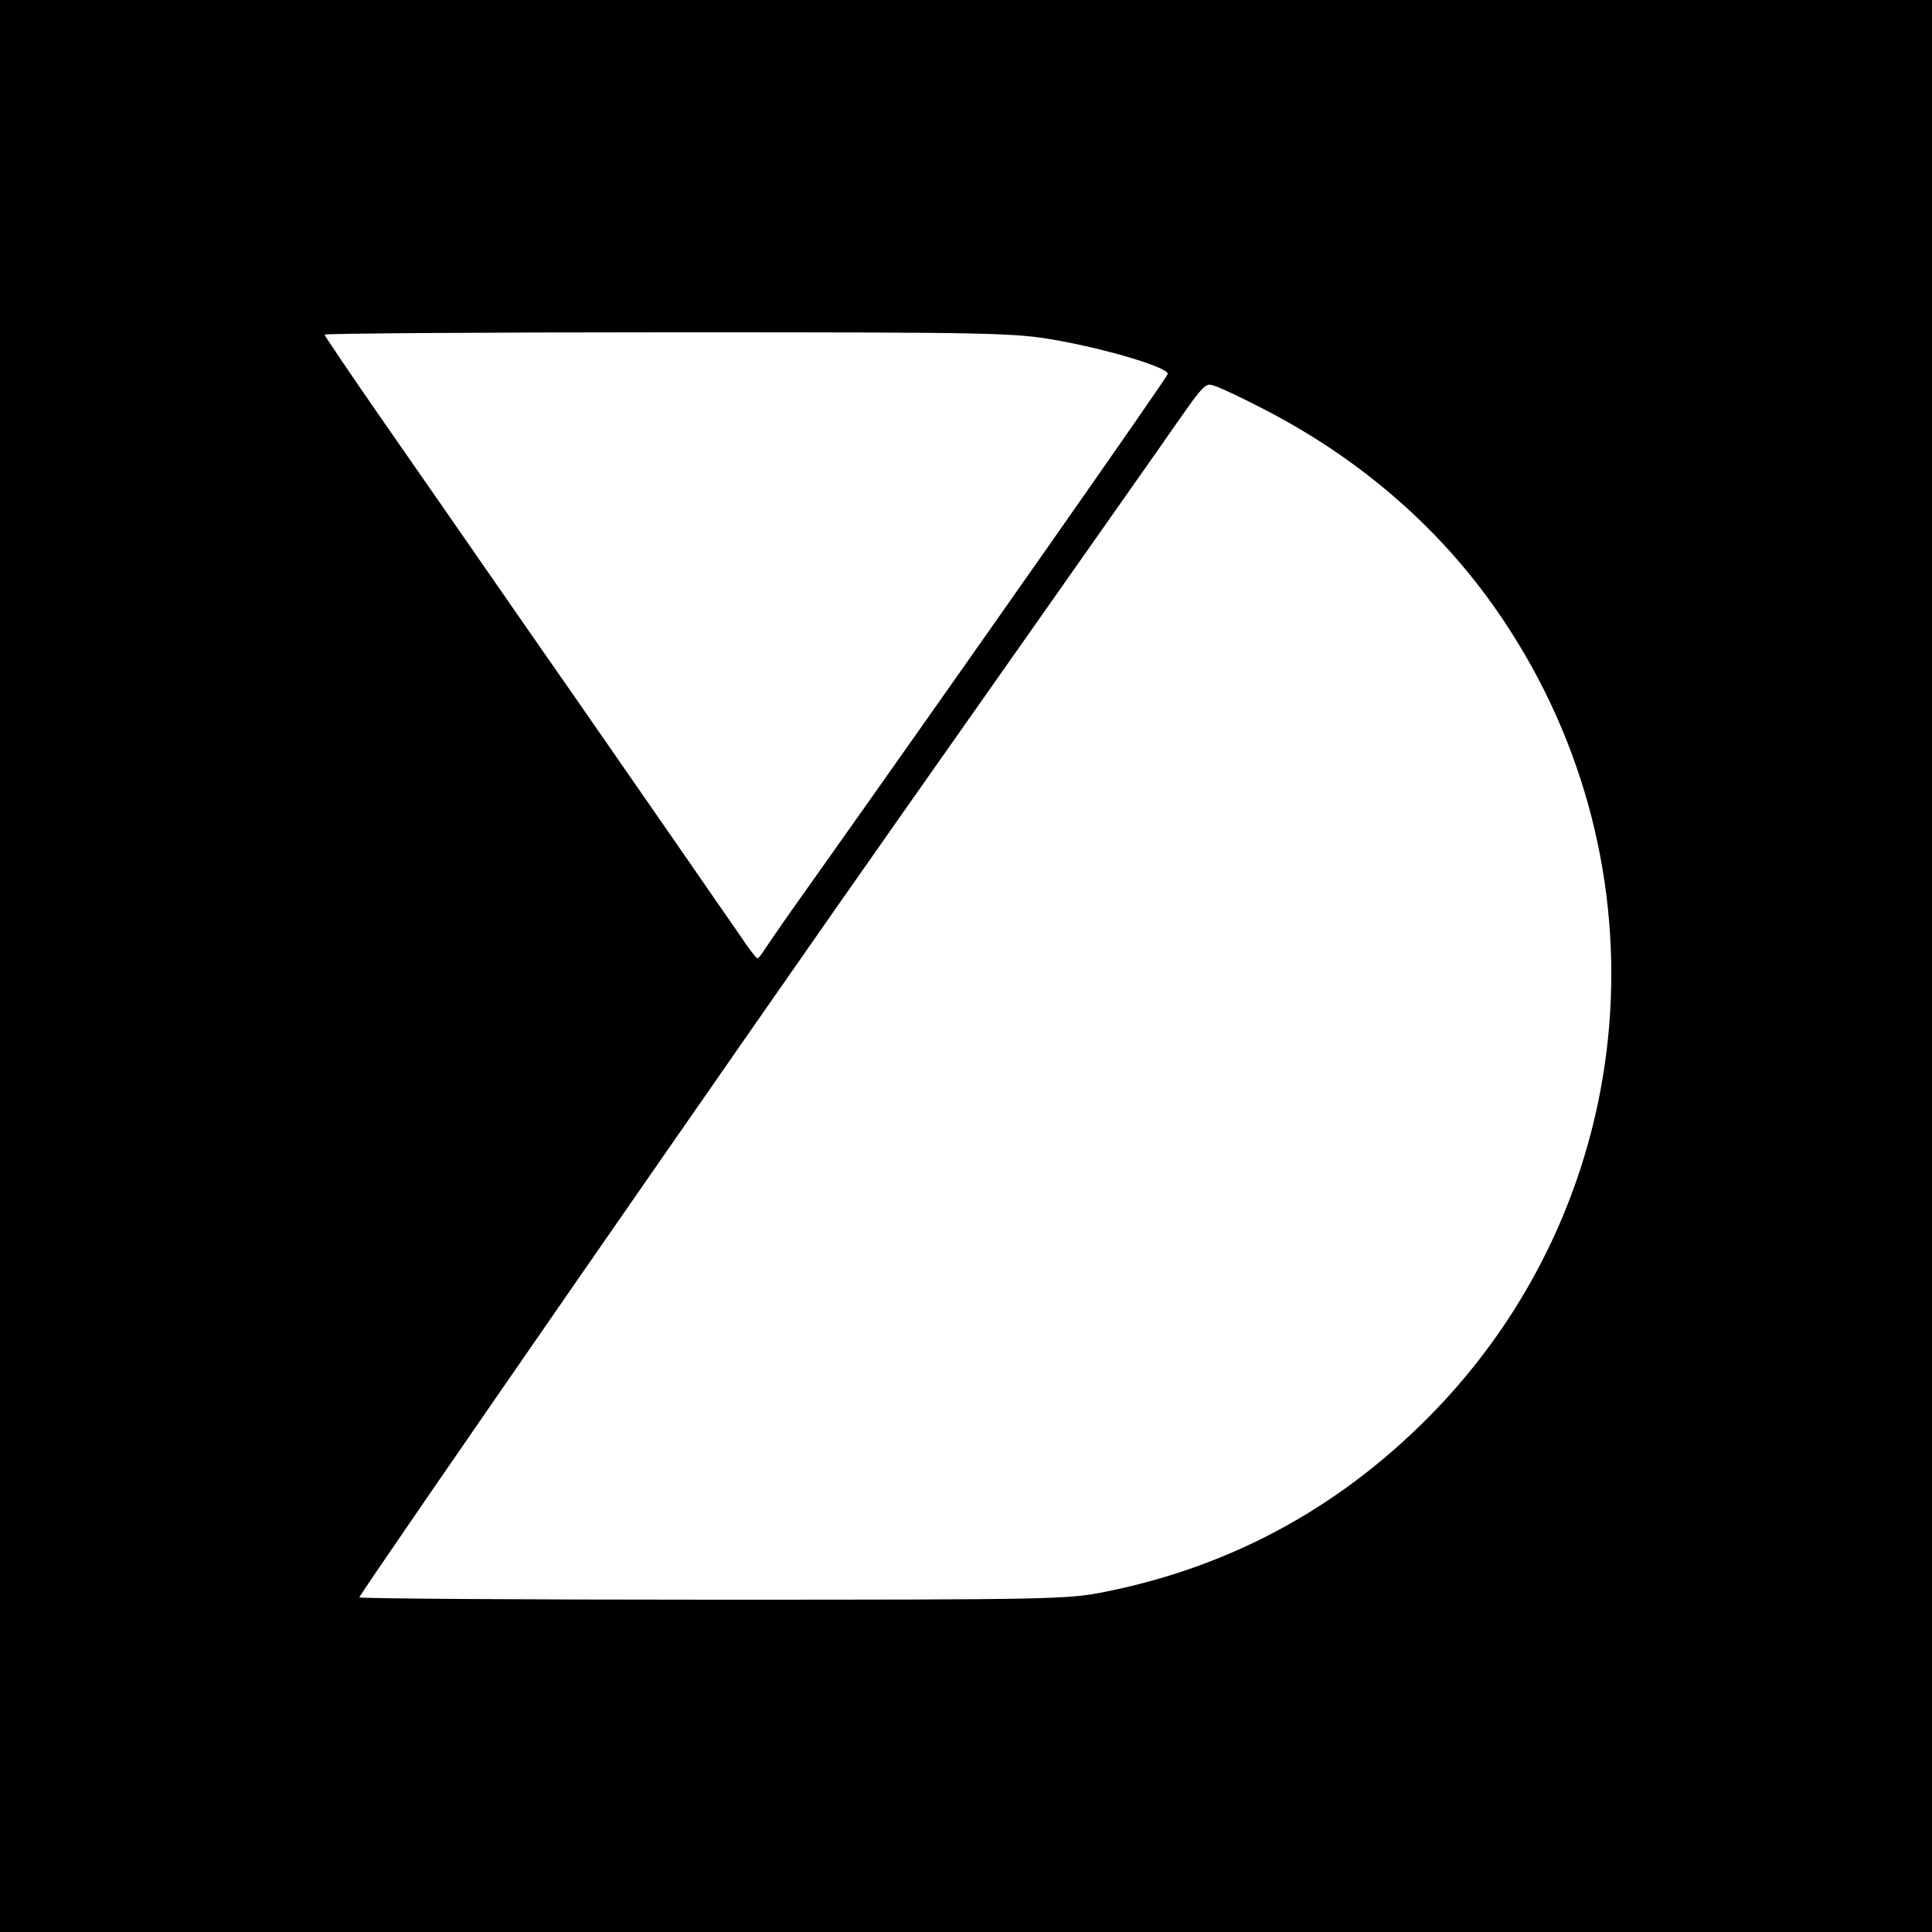 <?xml version="1.0" standalone="no"?>
<!DOCTYPE svg PUBLIC "-//W3C//DTD SVG 20010904//EN"
 "http://www.w3.org/TR/2001/REC-SVG-20010904/DTD/svg10.dtd">
<svg version="1.0" xmlns="http://www.w3.org/2000/svg"
 width="500pt" height="500pt" viewBox="0 0 500 500"
 preserveAspectRatio="xMidYMid meet">

<g transform="translate(0,500) scale(0.1,-0.1)"
fill="#000000" stroke="none">
<path d="M0 2500 l0 -2500 2500 0 2500 0 0 2500 0 2500 -2500 0 -2500 0 0
-2500z m2731 1620 c137 -24 295 -72 291 -88 -2 -10 -528 -760 -937 -1337 -51
-71 -98 -140 -106 -152 -8 -13 -16 -23 -19 -23 -3 0 -23 26 -44 58 -22 31 -99
143 -171 247 -73 105 -241 348 -375 540 -134 193 -307 443 -386 556 -79 114
-144 210 -144 213 0 3 400 6 889 6 841 0 894 -1 1002 -20z m536 -177 c258
-132 471 -319 623 -547 429 -640 359 -1483 -168 -2038 -238 -250 -526 -410
-859 -477 -98 -20 -132 -21 -1017 -21 -504 0 -916 3 -916 6 0 9 1030 1496
1409 2034 373 530 585 832 661 940 127 182 116 170 150 159 16 -6 69 -31 117
-56z"/>
</g>
</svg>
